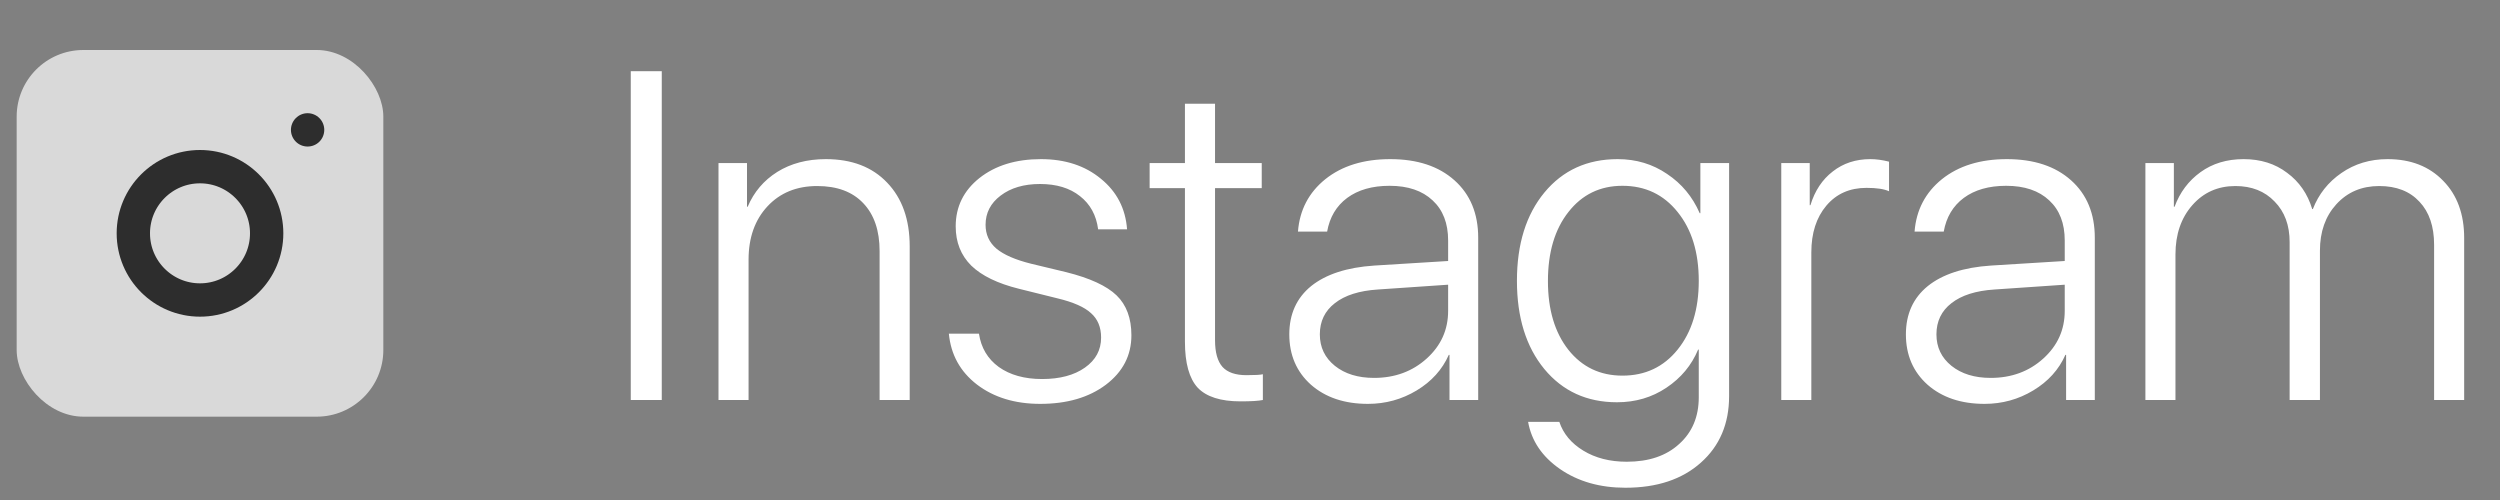 <svg width="75" height="15" viewBox="0 0 75 15" fill="none" xmlns="http://www.w3.org/2000/svg">
<rect x="0" y="0" width="75" height="15" fill="#808080" stroke="none"/>
<g clip-path="url(#clip0_559_167)">
<rect x="0.5" y="1.5" width="11" height="11" rx="2" fill="#D9D9D9"/>
<circle cx="6" cy="7" r="2" fill="#D9D9D9" stroke="#2D2D2D"/>
<path d="M9.228 3.396C9.096 3.396 8.968 3.449 8.875 3.543C8.781 3.637 8.728 3.764 8.728 3.896C8.728 4.029 8.781 4.156 8.875 4.25C8.968 4.344 9.096 4.396 9.228 4.396C9.361 4.396 9.488 4.344 9.582 4.25C9.676 4.156 9.728 4.029 9.728 3.896C9.728 3.764 9.676 3.637 9.582 3.543C9.488 3.449 9.361 3.396 9.228 3.396Z" fill="#2D2D2D"/>
</g>
<path d="M19.853 12H18.923V2.136H19.853V12ZM21.555 12V4.891H22.41V6.203H22.43C22.617 5.761 22.913 5.412 23.319 5.157C23.729 4.902 24.214 4.774 24.775 4.774C25.554 4.774 26.167 5.009 26.614 5.479C27.065 5.948 27.291 6.586 27.291 7.393V12H26.388V7.536C26.388 6.916 26.224 6.436 25.896 6.094C25.572 5.752 25.112 5.581 24.515 5.581C23.9 5.581 23.403 5.784 23.025 6.189C22.647 6.595 22.457 7.128 22.457 7.789V12H21.555ZM28.671 6.791C28.671 6.203 28.908 5.72 29.382 5.342C29.861 4.964 30.476 4.774 31.228 4.774C31.953 4.774 32.552 4.97 33.026 5.362C33.504 5.75 33.766 6.256 33.812 6.88H32.944C32.889 6.456 32.707 6.123 32.397 5.882C32.092 5.64 31.693 5.52 31.201 5.52C30.718 5.52 30.323 5.636 30.018 5.868C29.717 6.096 29.567 6.388 29.567 6.743C29.567 7.035 29.676 7.274 29.895 7.461C30.114 7.643 30.46 7.794 30.934 7.912L31.987 8.165C32.698 8.343 33.201 8.575 33.498 8.862C33.794 9.149 33.942 9.548 33.942 10.059C33.942 10.66 33.687 11.155 33.176 11.542C32.666 11.925 32.01 12.116 31.207 12.116C30.447 12.116 29.813 11.922 29.307 11.535C28.806 11.148 28.526 10.64 28.466 10.011H29.369C29.433 10.435 29.631 10.767 29.963 11.009C30.301 11.25 30.734 11.371 31.262 11.371C31.795 11.371 32.224 11.257 32.547 11.029C32.871 10.801 33.033 10.501 33.033 10.127C33.033 9.817 32.932 9.573 32.732 9.396C32.536 9.213 32.201 9.065 31.727 8.951L30.572 8.664C29.929 8.505 29.451 8.272 29.136 7.967C28.826 7.657 28.671 7.265 28.671 6.791ZM35.548 3.113H36.451V4.891H37.852V5.643H36.451V10.209C36.451 10.574 36.526 10.84 36.676 11.009C36.827 11.173 37.066 11.255 37.394 11.255C37.649 11.255 37.813 11.246 37.886 11.227V12C37.759 12.027 37.535 12.041 37.216 12.041C36.619 12.041 36.191 11.904 35.931 11.631C35.676 11.353 35.548 10.893 35.548 10.25V5.643H34.489V4.891H35.548V3.113ZM41.222 11.337C41.846 11.337 42.373 11.143 42.801 10.756C43.23 10.368 43.444 9.892 43.444 9.327V8.541L41.338 8.685C40.778 8.721 40.347 8.858 40.046 9.095C39.746 9.327 39.595 9.639 39.595 10.031C39.595 10.419 39.746 10.733 40.046 10.975C40.347 11.216 40.739 11.337 41.222 11.337ZM41.038 12.116C40.336 12.116 39.766 11.925 39.329 11.542C38.896 11.155 38.679 10.651 38.679 10.031C38.679 9.421 38.898 8.938 39.335 8.582C39.778 8.227 40.409 8.021 41.229 7.967L43.444 7.83V7.215C43.444 6.7 43.289 6.299 42.979 6.012C42.669 5.72 42.238 5.574 41.687 5.574C41.167 5.574 40.744 5.695 40.416 5.937C40.092 6.178 39.891 6.515 39.814 6.948H38.939C38.989 6.301 39.263 5.777 39.759 5.376C40.261 4.975 40.91 4.774 41.708 4.774C42.519 4.774 43.161 4.986 43.635 5.41C44.109 5.834 44.346 6.408 44.346 7.133V12H43.485V10.646H43.464C43.268 11.088 42.947 11.444 42.501 11.713C42.054 11.982 41.566 12.116 41.038 12.116ZM48.673 11.269C49.357 11.269 49.908 11.009 50.328 10.489C50.752 9.965 50.963 9.277 50.963 8.425C50.963 7.573 50.752 6.884 50.328 6.36C49.908 5.836 49.357 5.574 48.673 5.574C48.003 5.574 47.463 5.836 47.053 6.36C46.643 6.88 46.438 7.57 46.438 8.432C46.438 9.288 46.643 9.977 47.053 10.496C47.463 11.011 48.003 11.269 48.673 11.269ZM48.762 14.632C47.997 14.632 47.343 14.445 46.8 14.071C46.263 13.698 45.944 13.226 45.843 12.656H46.78C46.898 13.012 47.138 13.299 47.498 13.518C47.862 13.741 48.297 13.852 48.803 13.852C49.464 13.852 49.988 13.675 50.376 13.319C50.767 12.968 50.963 12.501 50.963 11.918V10.489H50.943C50.747 10.959 50.43 11.339 49.993 11.631C49.56 11.922 49.065 12.068 48.509 12.068C47.607 12.068 46.88 11.736 46.329 11.07C45.782 10.405 45.508 9.523 45.508 8.425C45.508 7.322 45.784 6.438 46.335 5.772C46.887 5.107 47.618 4.774 48.53 4.774C49.086 4.774 49.58 4.923 50.013 5.219C50.451 5.51 50.776 5.902 50.991 6.395H51.011V4.891H51.873V11.884C51.873 12.713 51.59 13.379 51.025 13.88C50.464 14.381 49.71 14.632 48.762 14.632ZM53.438 12V4.891H54.292V6.155H54.313C54.445 5.722 54.669 5.385 54.983 5.144C55.297 4.897 55.673 4.774 56.111 4.774C56.284 4.774 56.471 4.799 56.671 4.85V5.738C56.526 5.67 56.3 5.636 55.995 5.636C55.493 5.636 55.092 5.813 54.791 6.169C54.491 6.524 54.34 6.992 54.34 7.57V12H53.438ZM59.72 11.337C60.345 11.337 60.871 11.143 61.299 10.756C61.728 10.368 61.942 9.892 61.942 9.327V8.541L59.836 8.685C59.276 8.721 58.845 8.858 58.544 9.095C58.244 9.327 58.093 9.639 58.093 10.031C58.093 10.419 58.244 10.733 58.544 10.975C58.845 11.216 59.237 11.337 59.72 11.337ZM59.536 12.116C58.834 12.116 58.264 11.925 57.827 11.542C57.394 11.155 57.177 10.651 57.177 10.031C57.177 9.421 57.396 8.938 57.834 8.582C58.276 8.227 58.907 8.021 59.727 7.967L61.942 7.83V7.215C61.942 6.7 61.787 6.299 61.477 6.012C61.167 5.72 60.736 5.574 60.185 5.574C59.666 5.574 59.242 5.695 58.914 5.937C58.59 6.178 58.389 6.515 58.312 6.948H57.437C57.487 6.301 57.761 5.777 58.257 5.376C58.759 4.975 59.408 4.774 60.206 4.774C61.017 4.774 61.659 4.986 62.133 5.41C62.607 5.834 62.844 6.408 62.844 7.133V12H61.983V10.646H61.962C61.766 11.088 61.445 11.444 60.998 11.713C60.552 11.982 60.064 12.116 59.536 12.116ZM64.362 12V4.891H65.216V6.203H65.237C65.396 5.77 65.656 5.424 66.016 5.164C66.376 4.904 66.807 4.774 67.308 4.774C67.819 4.774 68.254 4.911 68.614 5.185C68.978 5.453 69.229 5.816 69.366 6.271H69.386C69.559 5.825 69.844 5.465 70.241 5.191C70.642 4.913 71.104 4.774 71.628 4.774C72.321 4.774 72.877 4.991 73.296 5.424C73.716 5.852 73.925 6.424 73.925 7.14V12H73.023V7.345C73.023 6.793 72.877 6.363 72.585 6.053C72.294 5.738 71.891 5.581 71.376 5.581C70.851 5.581 70.423 5.763 70.09 6.128C69.762 6.488 69.598 6.953 69.598 7.522V12H68.689V7.263C68.689 6.757 68.539 6.351 68.238 6.046C67.942 5.736 67.55 5.581 67.062 5.581C66.538 5.581 66.107 5.772 65.77 6.155C65.433 6.538 65.264 7.03 65.264 7.632V12H64.362Z" fill="white"/>
<defs>
<clipPath id="clip0_559_167">
<rect width="12" height="12" fill="white" transform="translate(0 1)"/>
</clipPath>
</defs>
</svg>

